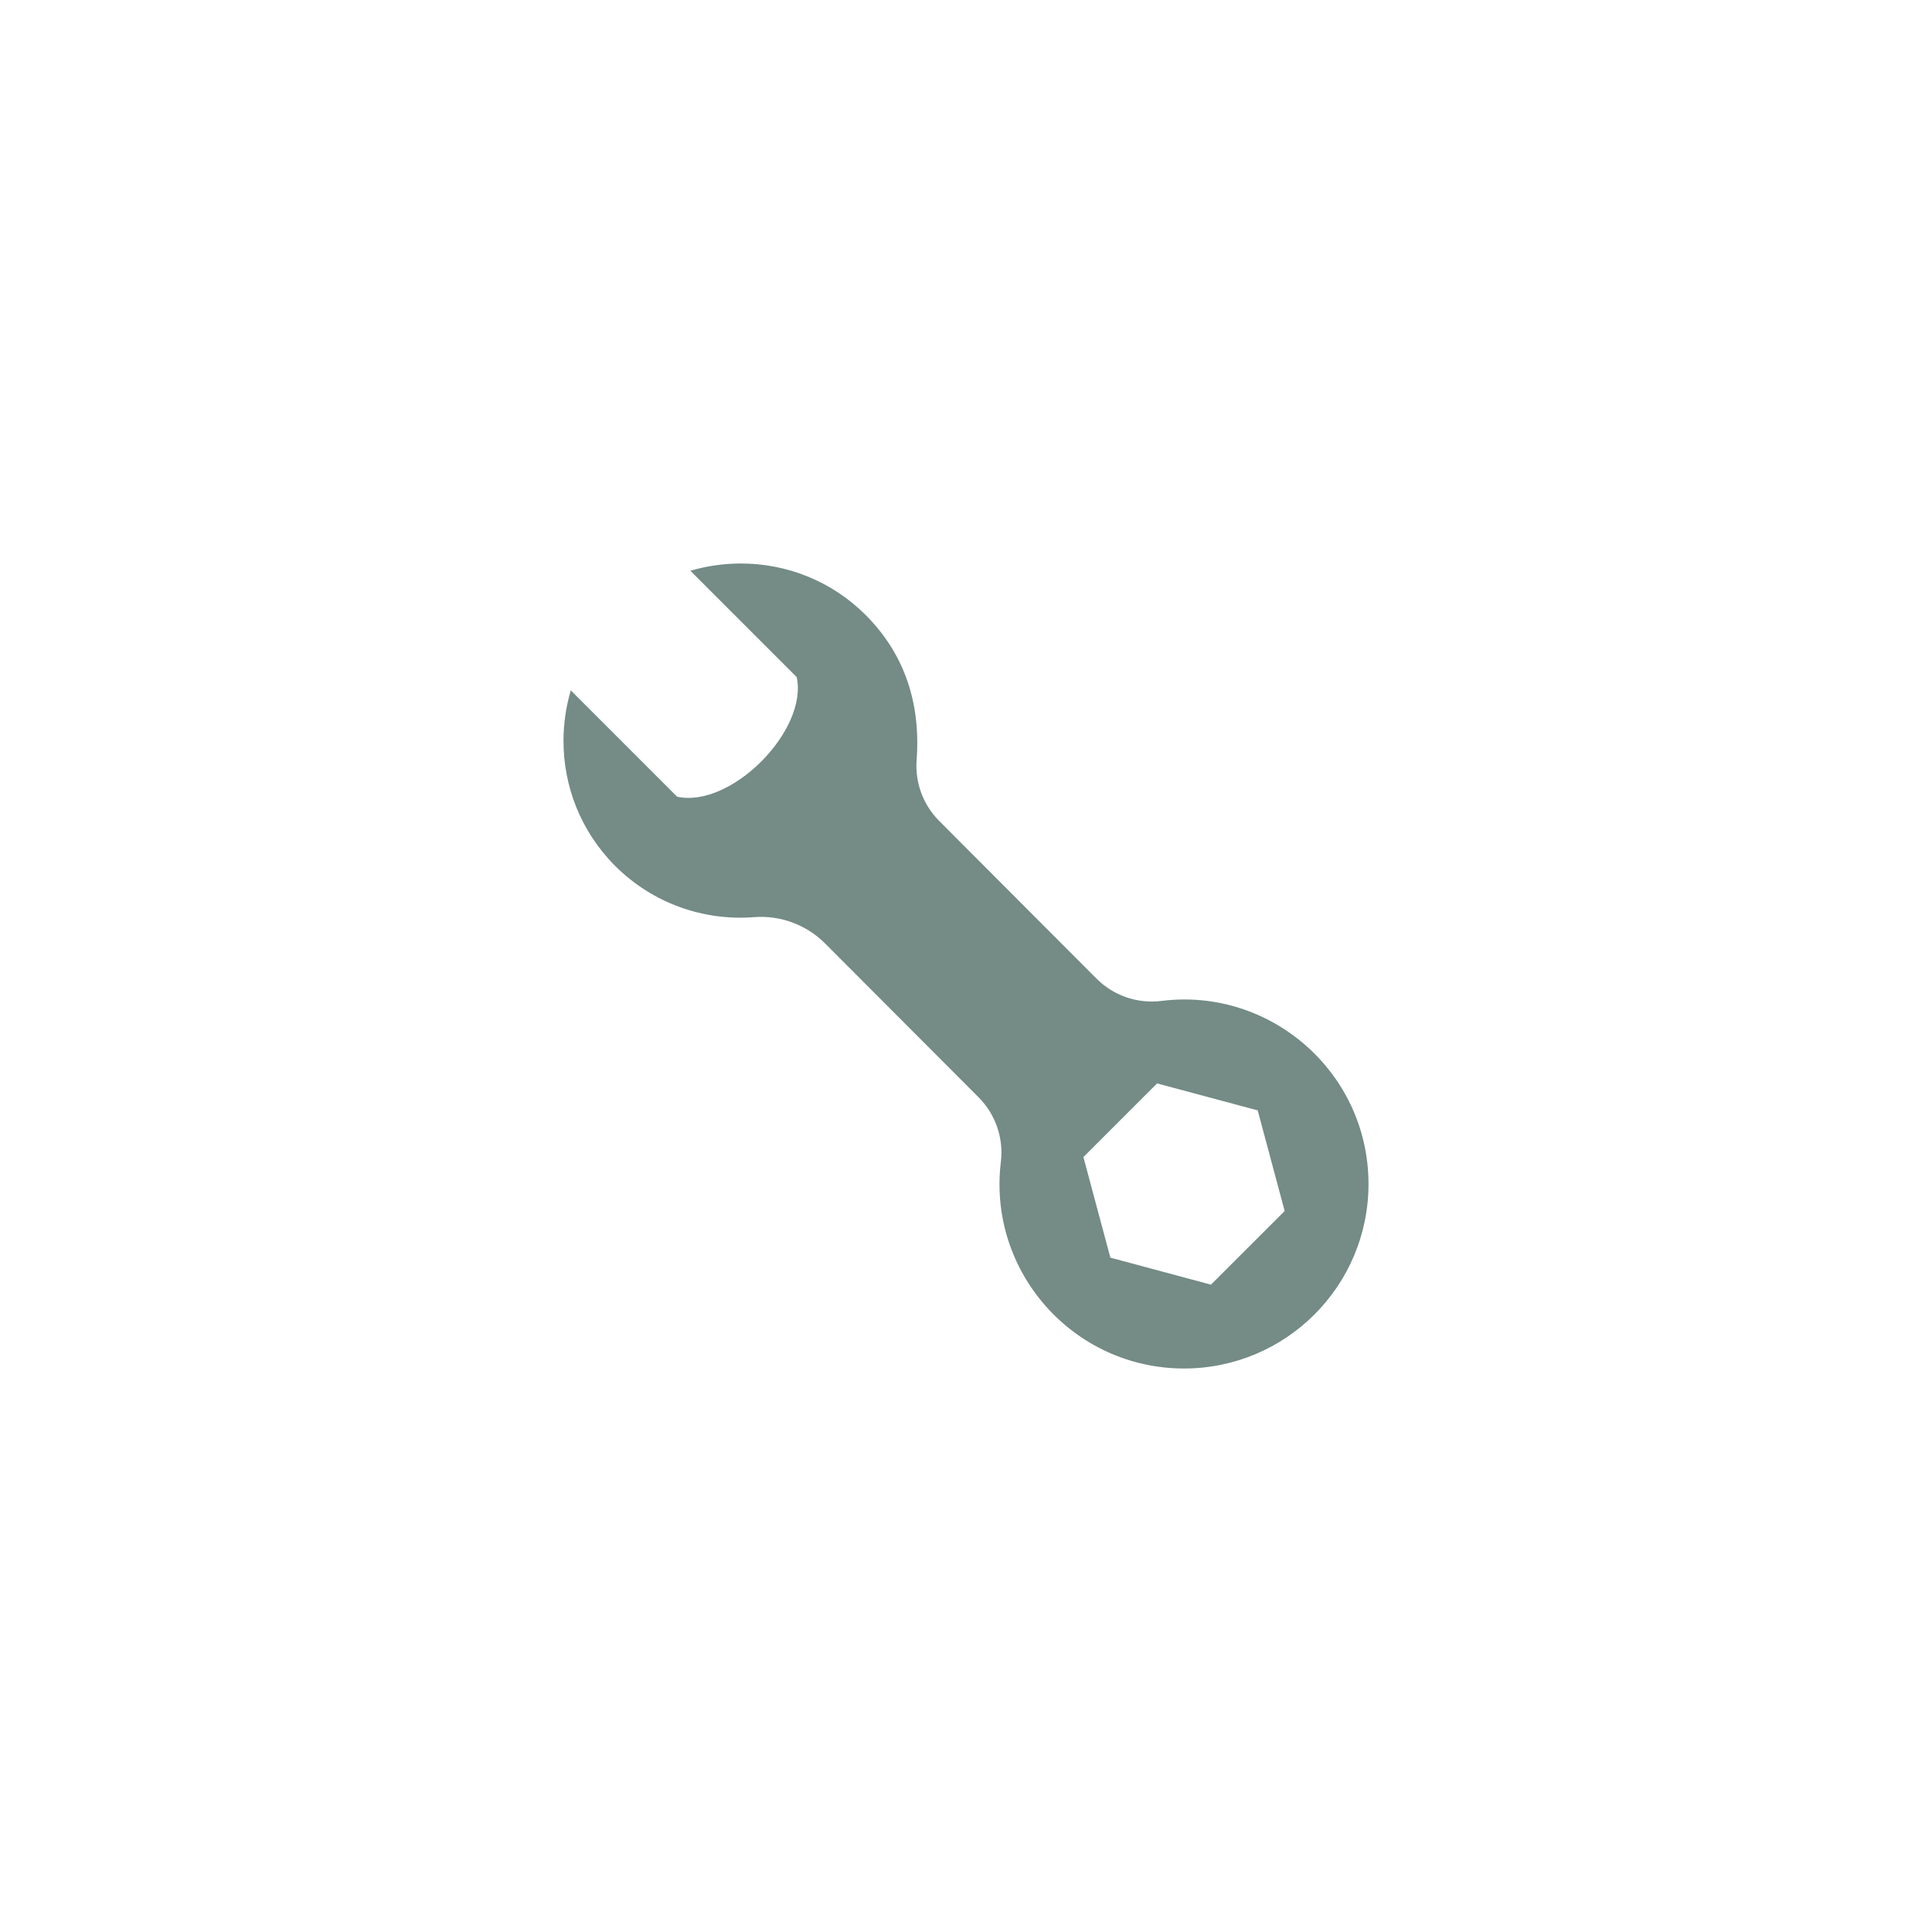 <svg width="48" height="48" viewBox="0 0 48 48" fill="none" xmlns="http://www.w3.org/2000/svg">
<g clip-path="url(#clip0_776_6301)">
<path d="M28.855 24.868C28.26 24.942 27.665 24.738 27.242 24.313L23.333 20.395C22.935 19.996 22.731 19.443 22.773 18.882C22.887 17.371 22.404 16.177 21.509 15.282C20.652 14.424 19.531 14 18.407 14C17.985 14 17.562 14.06 17.152 14.18L19.794 16.822C20.081 18.146 18.162 20.087 16.823 19.794L14.181 17.152C14.06 17.562 14 17.986 14 18.41C14 19.532 14.425 20.652 15.281 21.511C16.227 22.457 17.497 22.883 18.736 22.786C19.388 22.736 20.033 22.974 20.497 23.438L24.313 27.262C24.733 27.683 24.938 28.277 24.866 28.867C24.535 31.595 26.668 34 29.417 34C31.948 34 34 31.948 34 29.417C34 26.642 31.558 24.527 28.855 24.868ZM30.086 31.917L27.587 31.246L26.917 28.747L28.747 26.917L31.247 27.587L31.917 30.087L30.086 31.917Z" fill="#748B86"/>
</g>
<defs>
<clipPath id="clip0_776_6301">
<rect width="20" height="20" fill="white" transform="translate(14 14)"/>
</clipPath>
</defs>
</svg>
